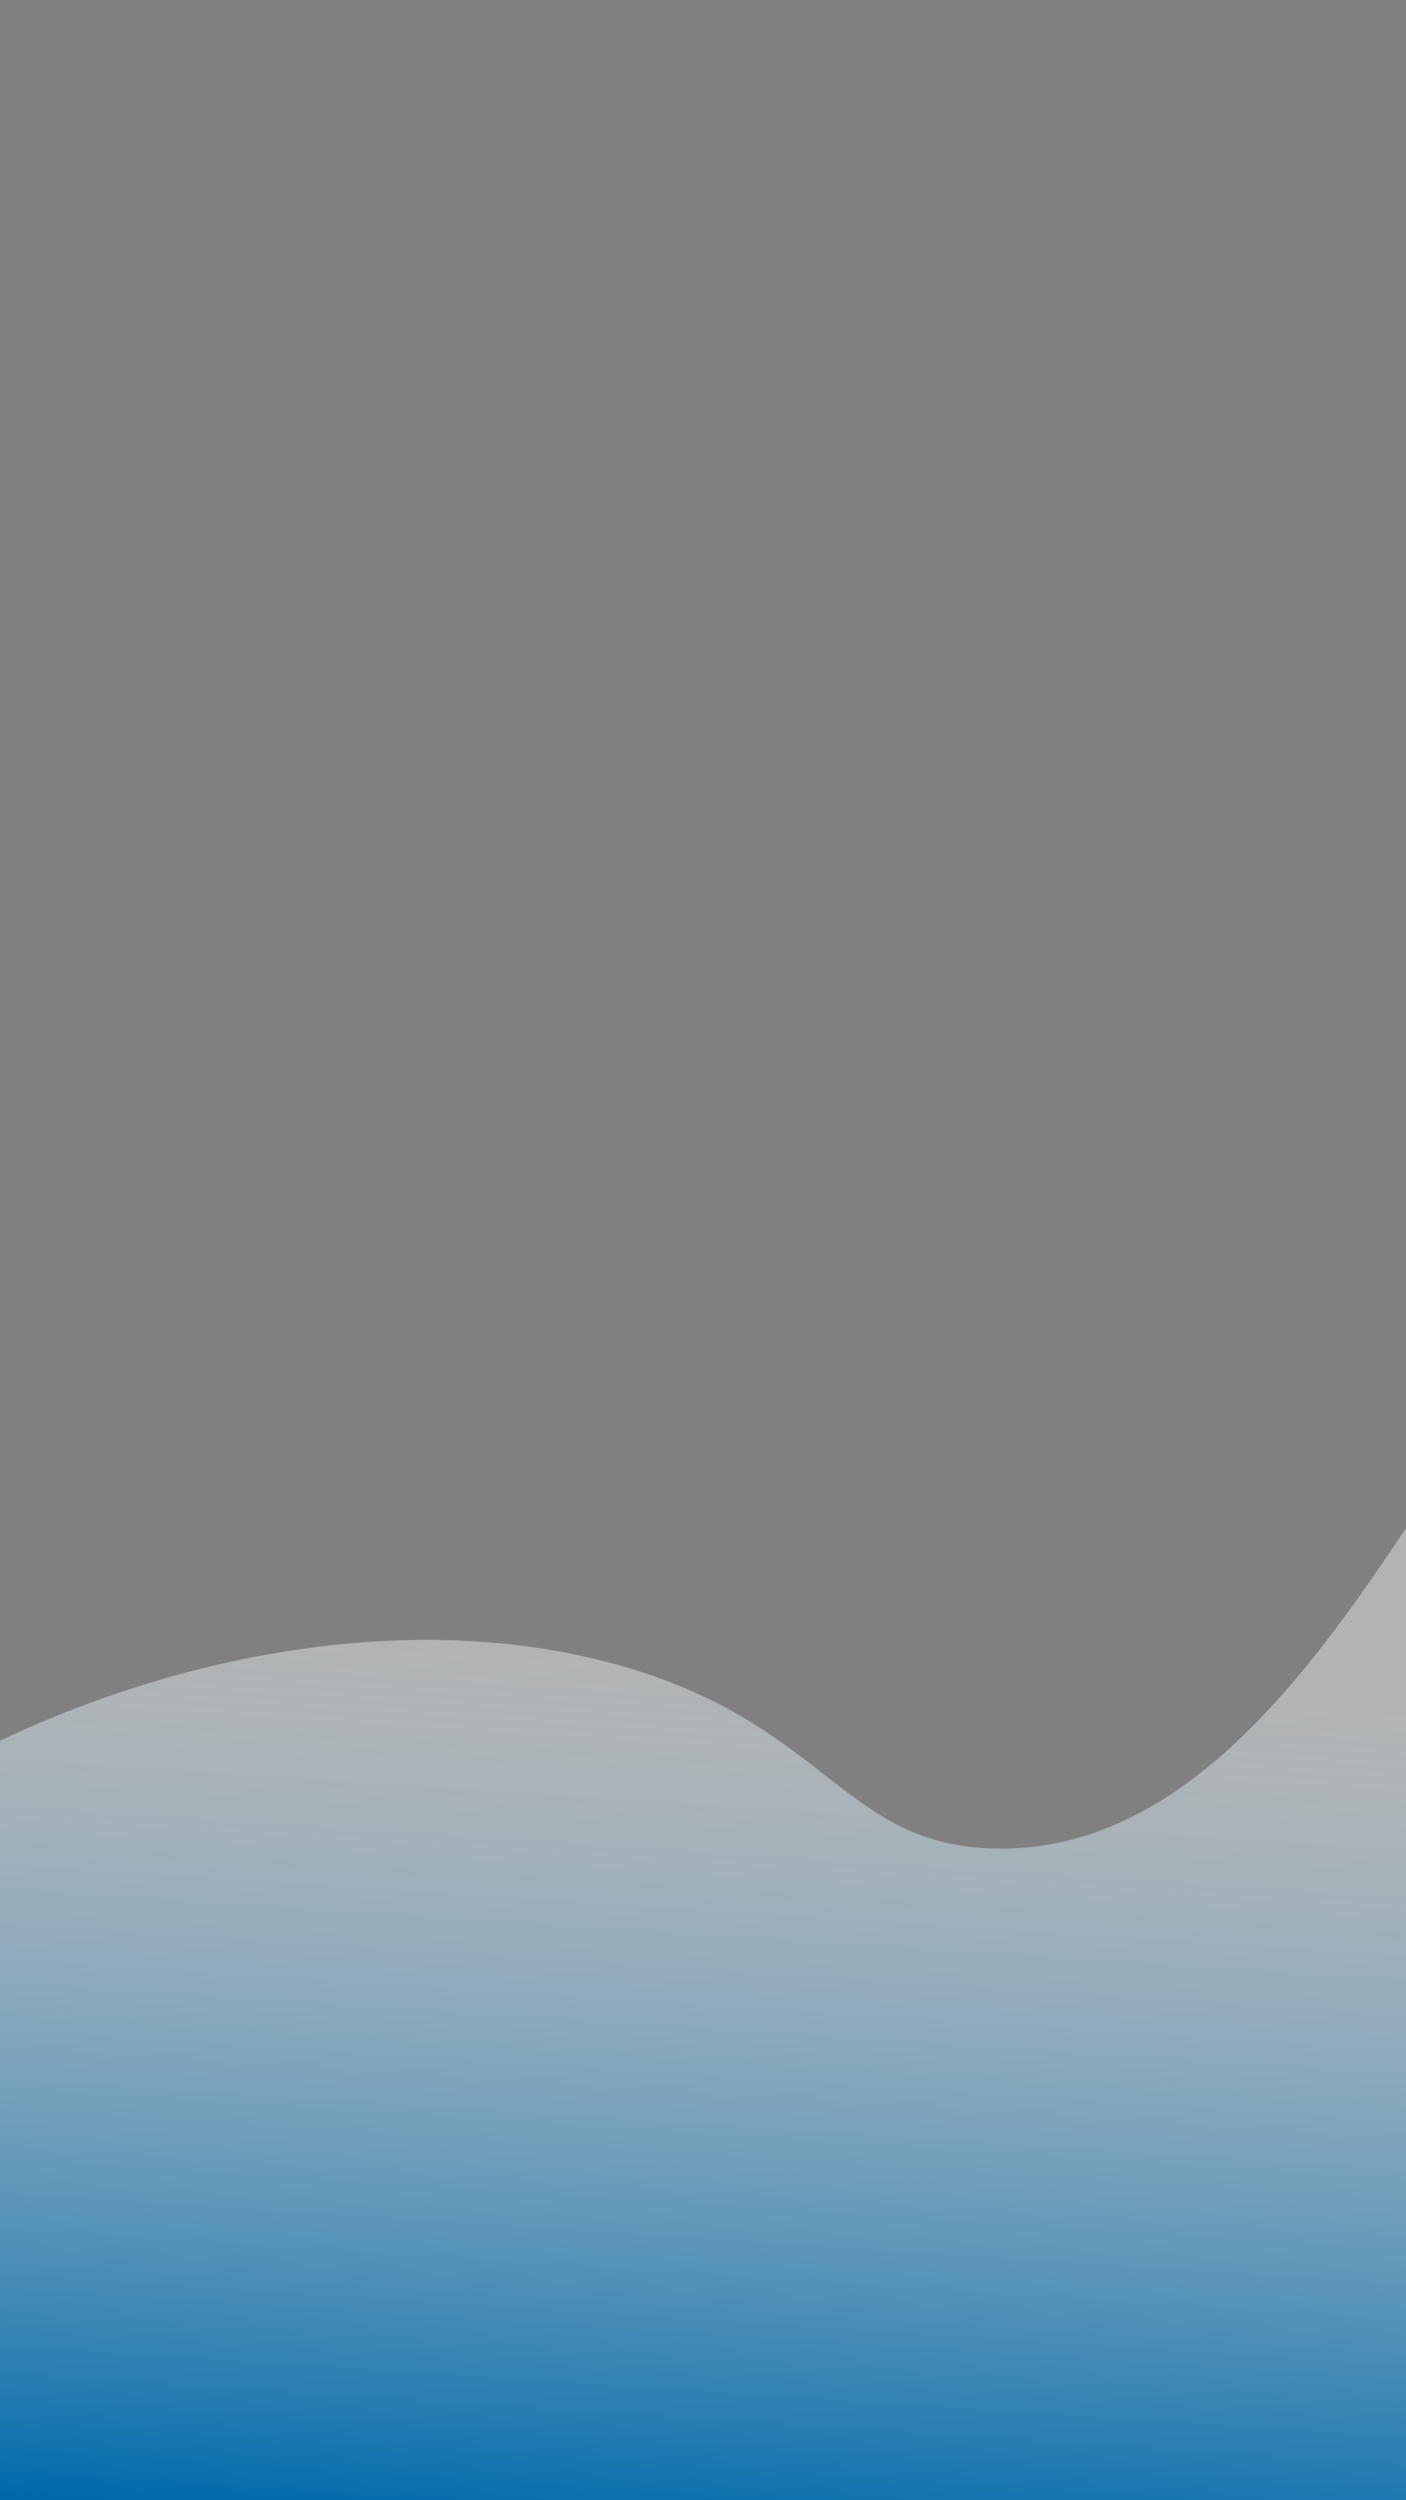 <?xml version="1.0" encoding="utf-8"?>
<!-- Generator: Adobe Illustrator 24.0.1, SVG Export Plug-In . SVG Version: 6.00 Build 0)  -->
<svg version="1.1" id="Capa_1" xmlns="http://www.w3.org/2000/svg" xmlns:xlink="http://www.w3.org/1999/xlink" x="0px" y="0px"
	 viewBox="0 0 1242 2208" enable-background="new 0 0 1242 2208" xml:space="preserve">
<rect x="0" y="0" width="1242" height="2208" fill="#808080" stroke="none"/>
<g>
	<defs>
		<rect id="SVGID_1_" width="1242" height="2208"/>
	</defs>
	<clipPath id="SVGID_2_">
		<use xlink:href="#SVGID_1_"  overflow="visible"/>
	</clipPath>
	<linearGradient id="SVGID_3_" gradientUnits="userSpaceOnUse" x1="597.598" y1="3272.11" x2="716.133" y2="1451.925">
		<stop  offset="0" style="stop-color:#272D34"/>
		<stop  offset="0.175" style="stop-color:#262E36"/>
		<stop  offset="0.272" style="stop-color:#24323E"/>
		<stop  offset="0.351" style="stop-color:#1F394C"/>
		<stop  offset="0.419" style="stop-color:#194460"/>
		<stop  offset="0.481" style="stop-color:#105179"/>
		<stop  offset="0.537" style="stop-color:#066098"/>
		<stop  offset="0.566" style="stop-color:#006AAB"/>
		<stop  offset="1" style="stop-color:#FFFFFF;stop-opacity:0.4"/>
	</linearGradient>
	<path clip-path="url(#SVGID_2_)" fill="url(#SVGID_3_)" d="M-354.5,1930.5c29.9-294.9,542.2-566.2,908-458
		c178.8,52.9,193,158.2,327,160c319.3,4.3,445.9-591.1,635-563c171.7,25.5,343.3,557.4,131,890c-51.8,81.1-127.8,152.7-291,236
		c-534.4,272.9-1378,352.9-1641-33C-305.7,2132.9-365.8,2042.1-354.5,1930.5z"/>
</g>
</svg>
